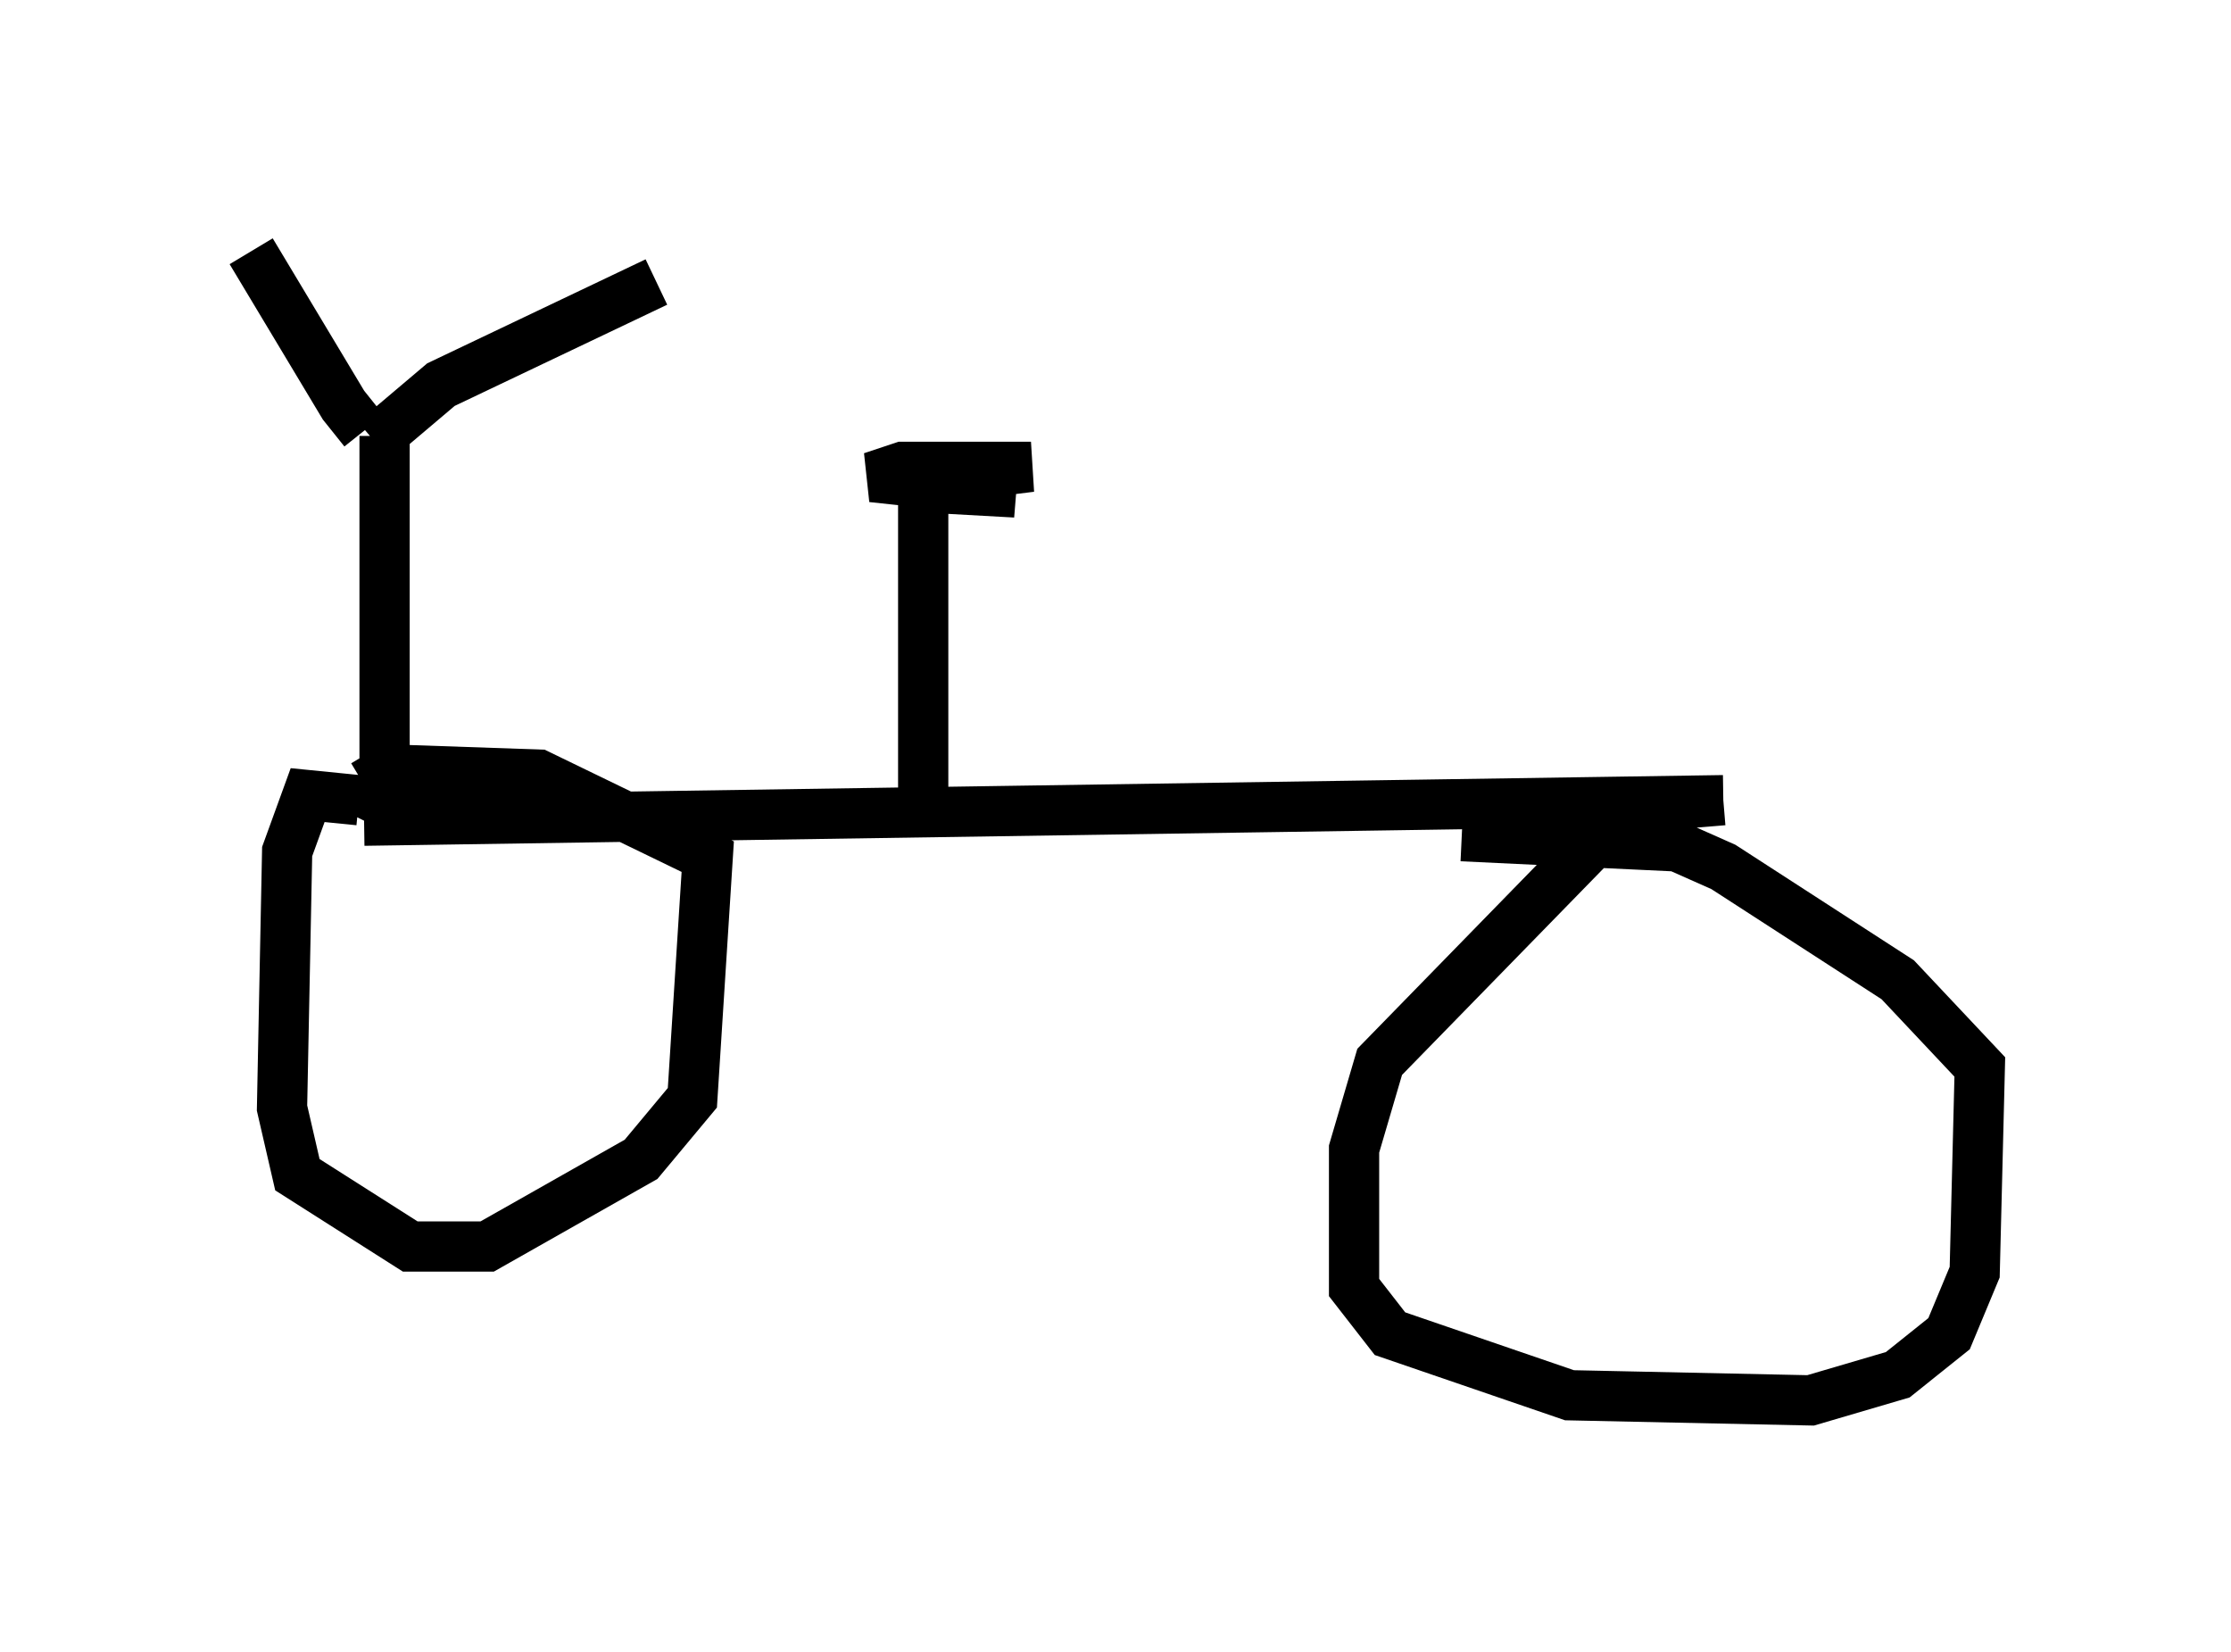 <?xml version="1.0" encoding="utf-8" ?>
<svg baseProfile="full" height="32.867" version="1.1" width="44.402" xmlns="http://www.w3.org/2000/svg" xmlns:ev="http://www.w3.org/2001/xml-events" xmlns:xlink="http://www.w3.org/1999/xlink"><defs /><rect fill="white" height="32.867" width="44.402" x="0" y="0" /><path d="M7.858, 8.675 m-0.613, -0.102 l-0.408, -0.51 -1.838, -3.063 m2.45, 3.777 l1.327, -1.123 4.288, -2.042 m-5.41, 3.063 l0.0, 6.84 -0.408, 0.817 m0.0, 0.0 l27.052, -0.408 m0.0, 0.0 l-1.225, 0.102 -1.429, 0.817 l-4.185, 4.288 -0.51, 1.735 l0.0, 2.756 0.715, 0.919 l3.573, 1.225 4.798, 0.102 l1.735, -0.51 1.021, -0.817 l0.51, -1.225 0.102, -4.083 l-1.633, -1.735 -3.471, -2.246 l-0.919, -0.408 -4.288, -0.204 m-21.948, -0.715 l-1.021, -0.102 -0.408, 1.123 l-0.102, 5.104 0.306, 1.327 l2.246, 1.429 1.531, 0.0 l3.063, -1.735 1.021, -1.225 l0.306, -4.798 -3.369, -1.633 l-2.96, -0.102 -0.51, 0.306 m11.127, 0.408 l0.0, -6.329 m0.0, 0.0 l1.838, 0.102 -2.858, -0.306 l0.613, -0.204 2.552, 0.0 l-2.45, 0.306 " fill="none" stroke="black" stroke-width="1" /></svg>